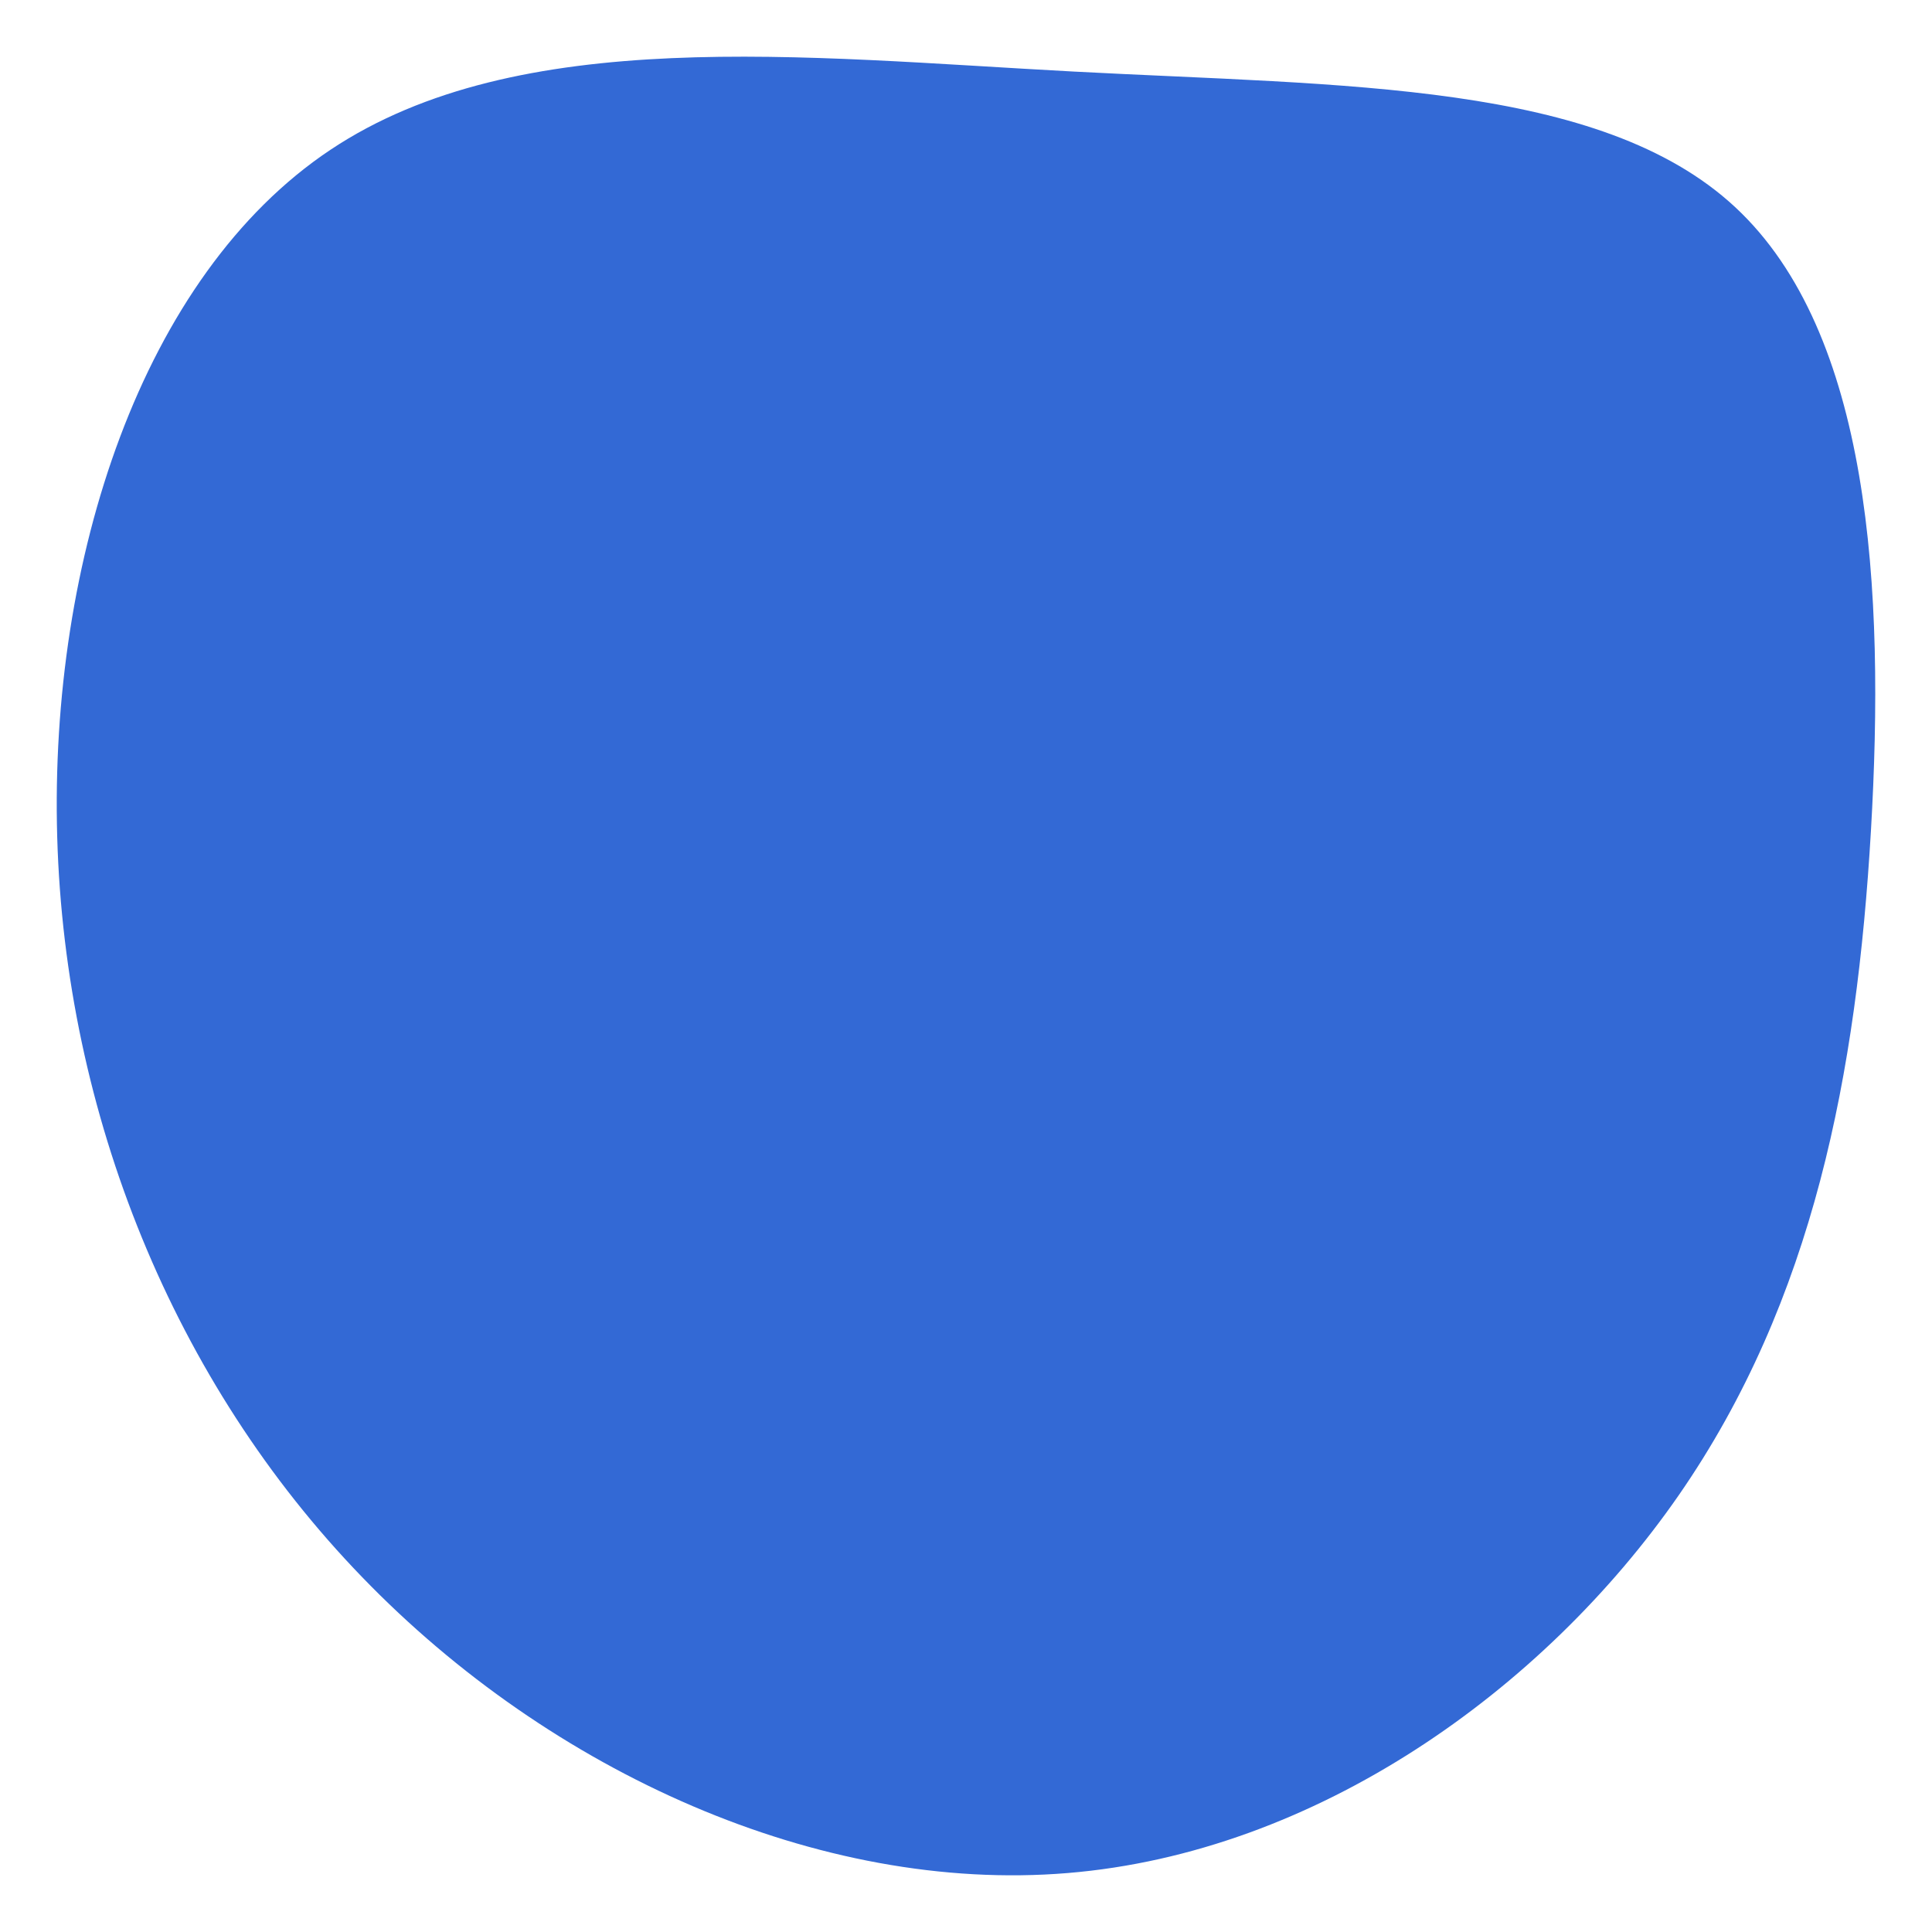 <svg id="visual" viewBox="0 0 900 900" width="900" height="900" xmlns="http://www.w3.org/2000/svg" xmlns:xlink="http://www.w3.org/1999/xlink" version="1.1"><g transform="translate(506.851 393.635)"><path d="M301.5 -297.1C364.5 -238.5 371.3 -119.3 364.7 -6.6C358.1 106.1 338.1 212.1 275.1 303C212.1 393.8 106.1 469.4 -9.5 478.9C-125.2 488.5 -250.3 432 -338.1 341.1C-426 250.3 -476.5 125.2 -480.2 -3.7C-483.9 -132.6 -440.8 -265.2 -353 -323.8C-265.2 -382.4 -132.6 -367 -6.7 -360.3C119.3 -353.6 238.5 -355.7 301.5 -297.1" fill="#3369d5"></path></g></svg>